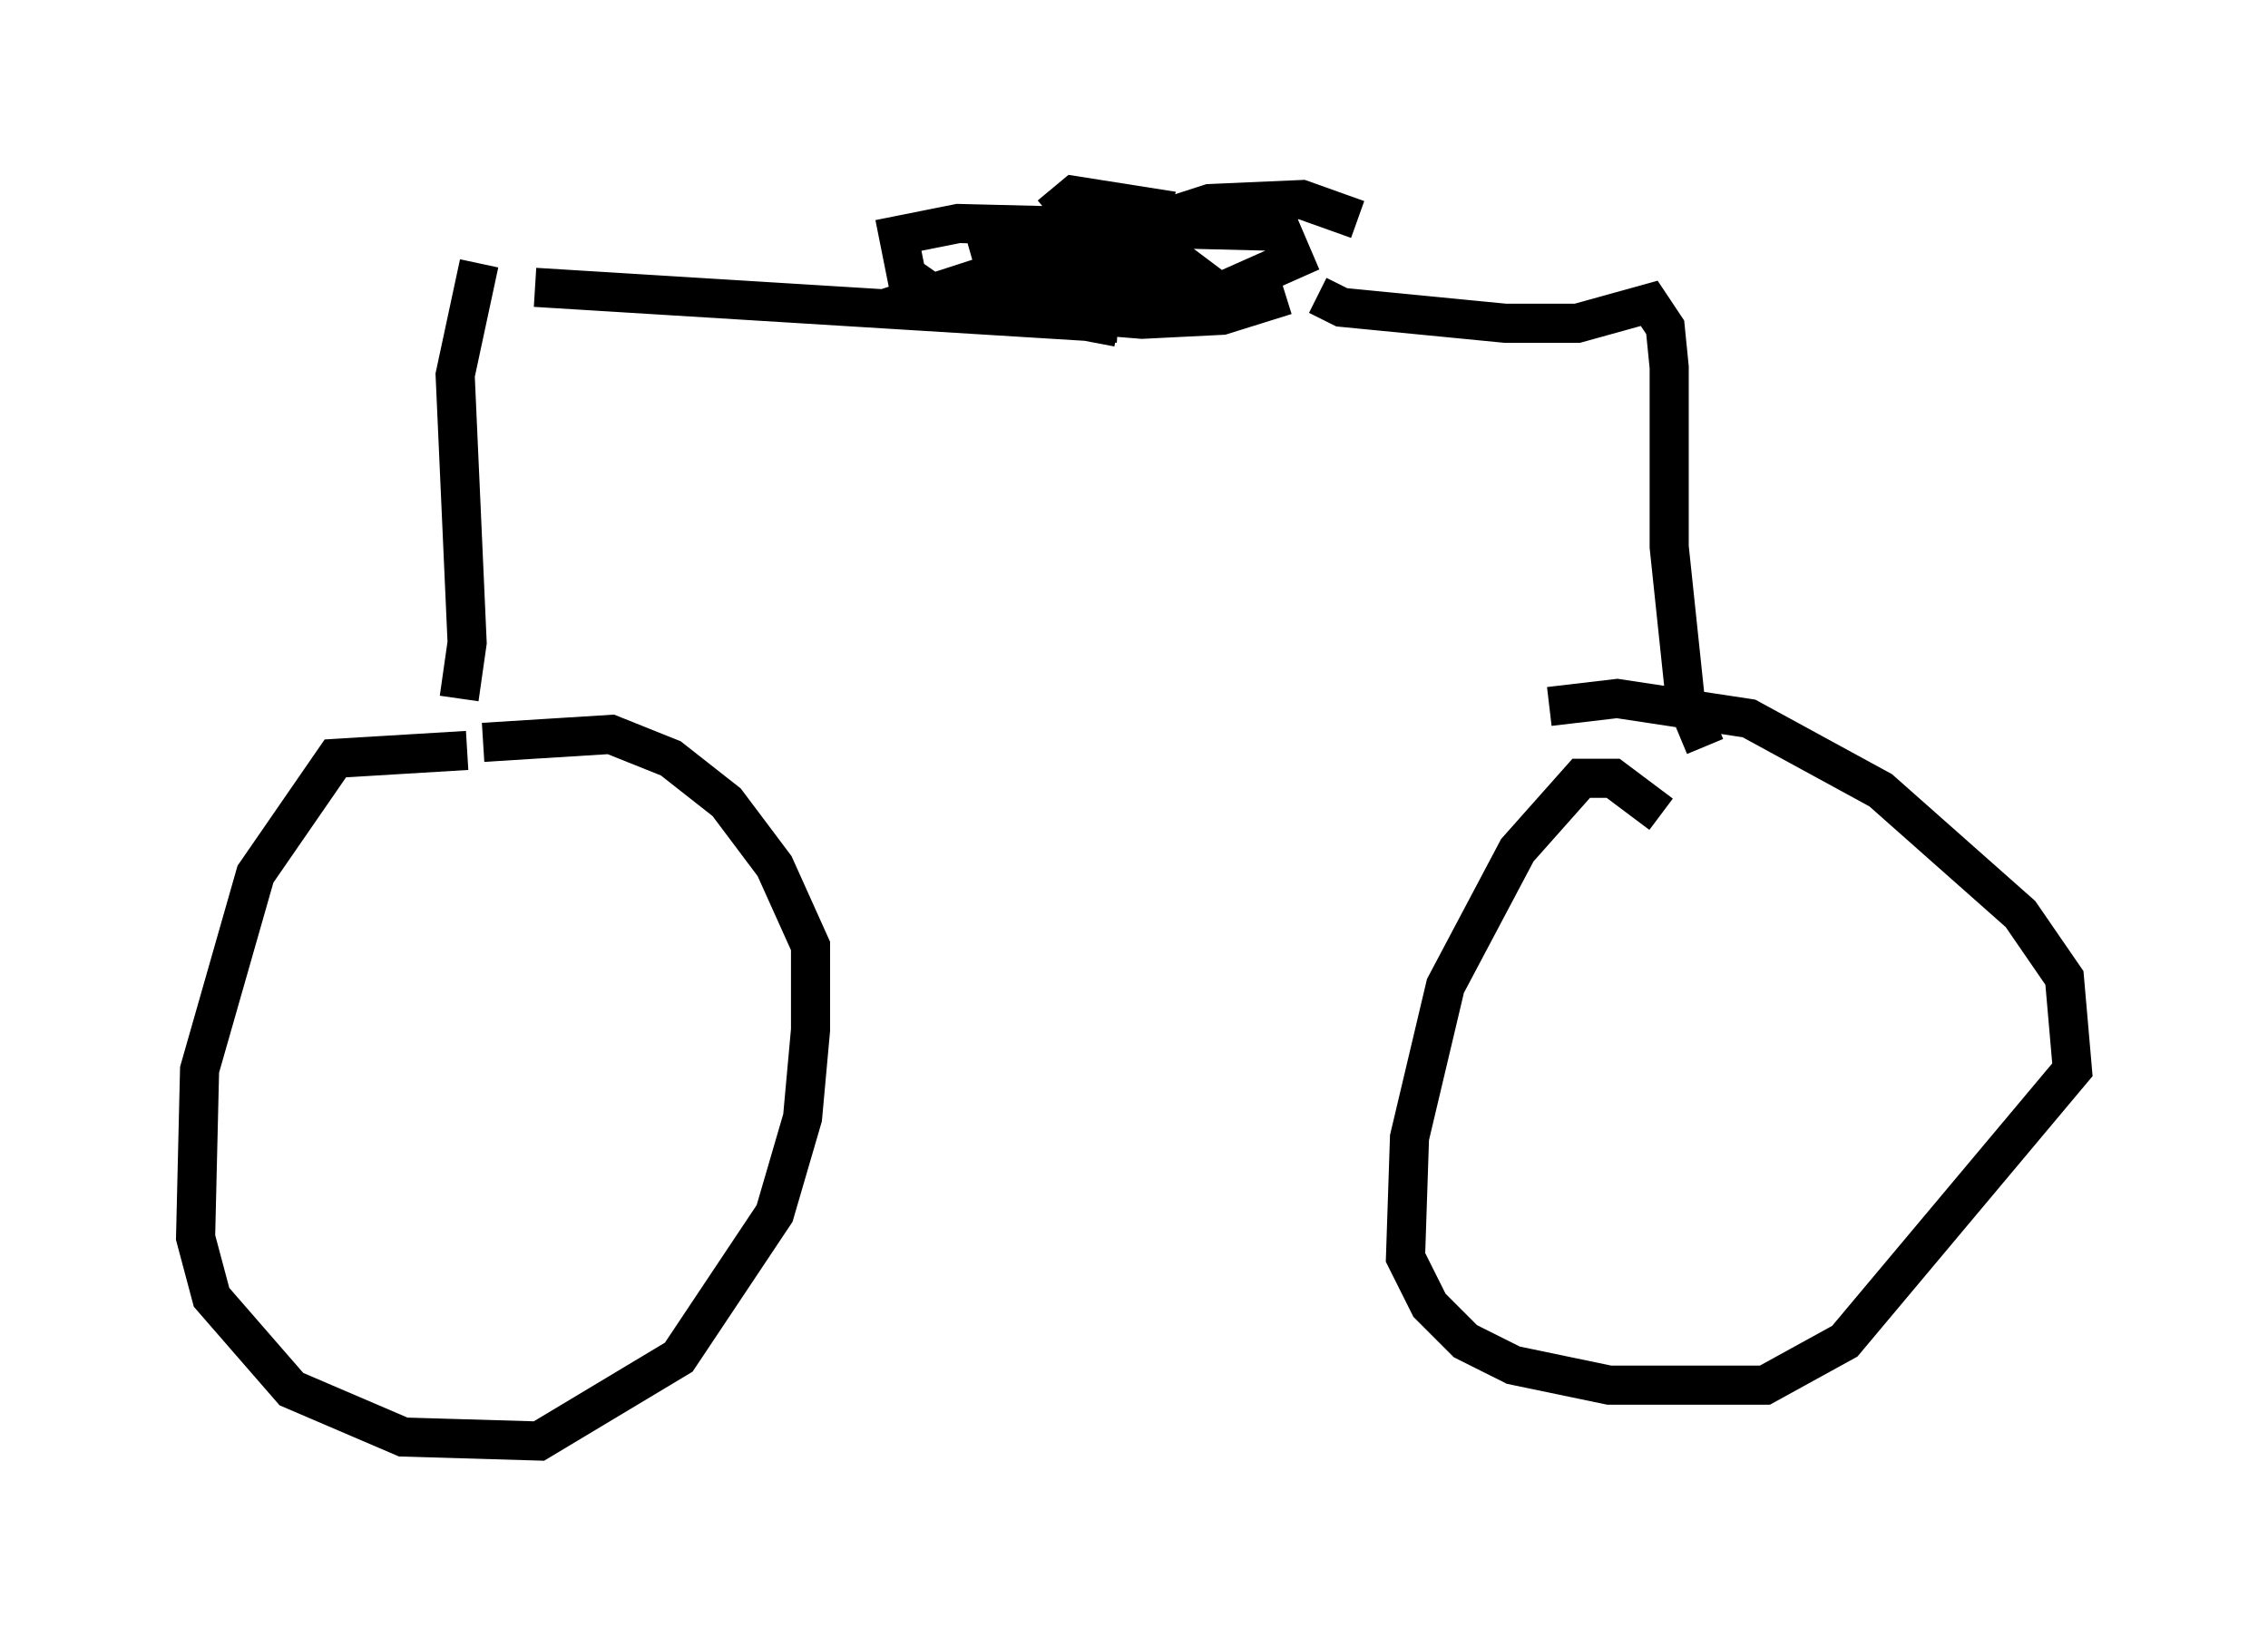 <?xml version="1.0" encoding="utf-8" ?>
<svg baseProfile="full" height="41.85" version="1.1" width="57.98" xmlns="http://www.w3.org/2000/svg" xmlns:ev="http://www.w3.org/2001/xml-events" xmlns:xlink="http://www.w3.org/1999/xlink"><defs /><rect fill="white" height="41.85" width="57.98" x="0" y="0" /><path d="M12.963, 19.496 m-1.021, -0.306 l-3.369, 0.204 -2.042, 2.96 l-1.429, 5.002 -0.102, 4.288 l0.408, 1.531 2.042, 2.348 l2.858, 1.225 3.471, 0.102 l3.573, -2.144 2.45, -3.675 l0.715, -2.45 0.204, -2.246 l0.0, -2.144 -0.919, -2.042 l-1.225, -1.633 -1.429, -1.123 l-1.531, -0.613 -3.267, 0.204 m30.115, 1.838 l-1.225, -0.919 -0.817, 0.0 l-1.633, 1.838 -1.838, 3.471 l-0.919, 3.879 -0.102, 3.063 l0.613, 1.225 0.919, 0.919 l1.225, 0.613 2.45, 0.51 l3.981, 0.0 2.042, -1.123 l5.819, -6.942 -0.204, -2.348 l-1.123, -1.633 -3.573, -3.165 l-3.369, -1.838 -3.369, -0.51 l-1.735, 0.204 m-27.869, -0.204 l0.204, -1.429 -0.306, -6.84 l0.613, -2.858 m1.429, 0.613 l14.904, 0.919 m0.0, 0.102 l-2.144, -0.408 4.288, 0.0 l0.408, -0.51 -0.817, -0.613 l-5.002, -0.408 0.204, 0.715 l0.919, 0.306 4.798, 0.0 l1.838, -0.817 -0.306, -0.715 l-8.269, -0.204 -1.531, 0.306 l0.204, 1.021 1.021, 0.715 l5.002, 0.408 2.042, -0.102 l1.633, -0.51 m1.838, -1.94 l-1.429, -0.51 -2.348, 0.102 l-6.635, 2.144 0.919, 0.204 l1.94, -0.102 1.94, -1.225 l0.306, -0.919 -1.94, -0.306 l-0.613, 0.51 m6.84, 2.042 l0.613, 0.306 4.185, 0.408 l1.838, 0.0 1.838, -0.51 l0.408, 0.613 0.102, 1.021 l0.0, 4.594 0.408, 3.879 l0.51, 1.225 " fill="none" stroke="black" stroke-width="1" /></svg>